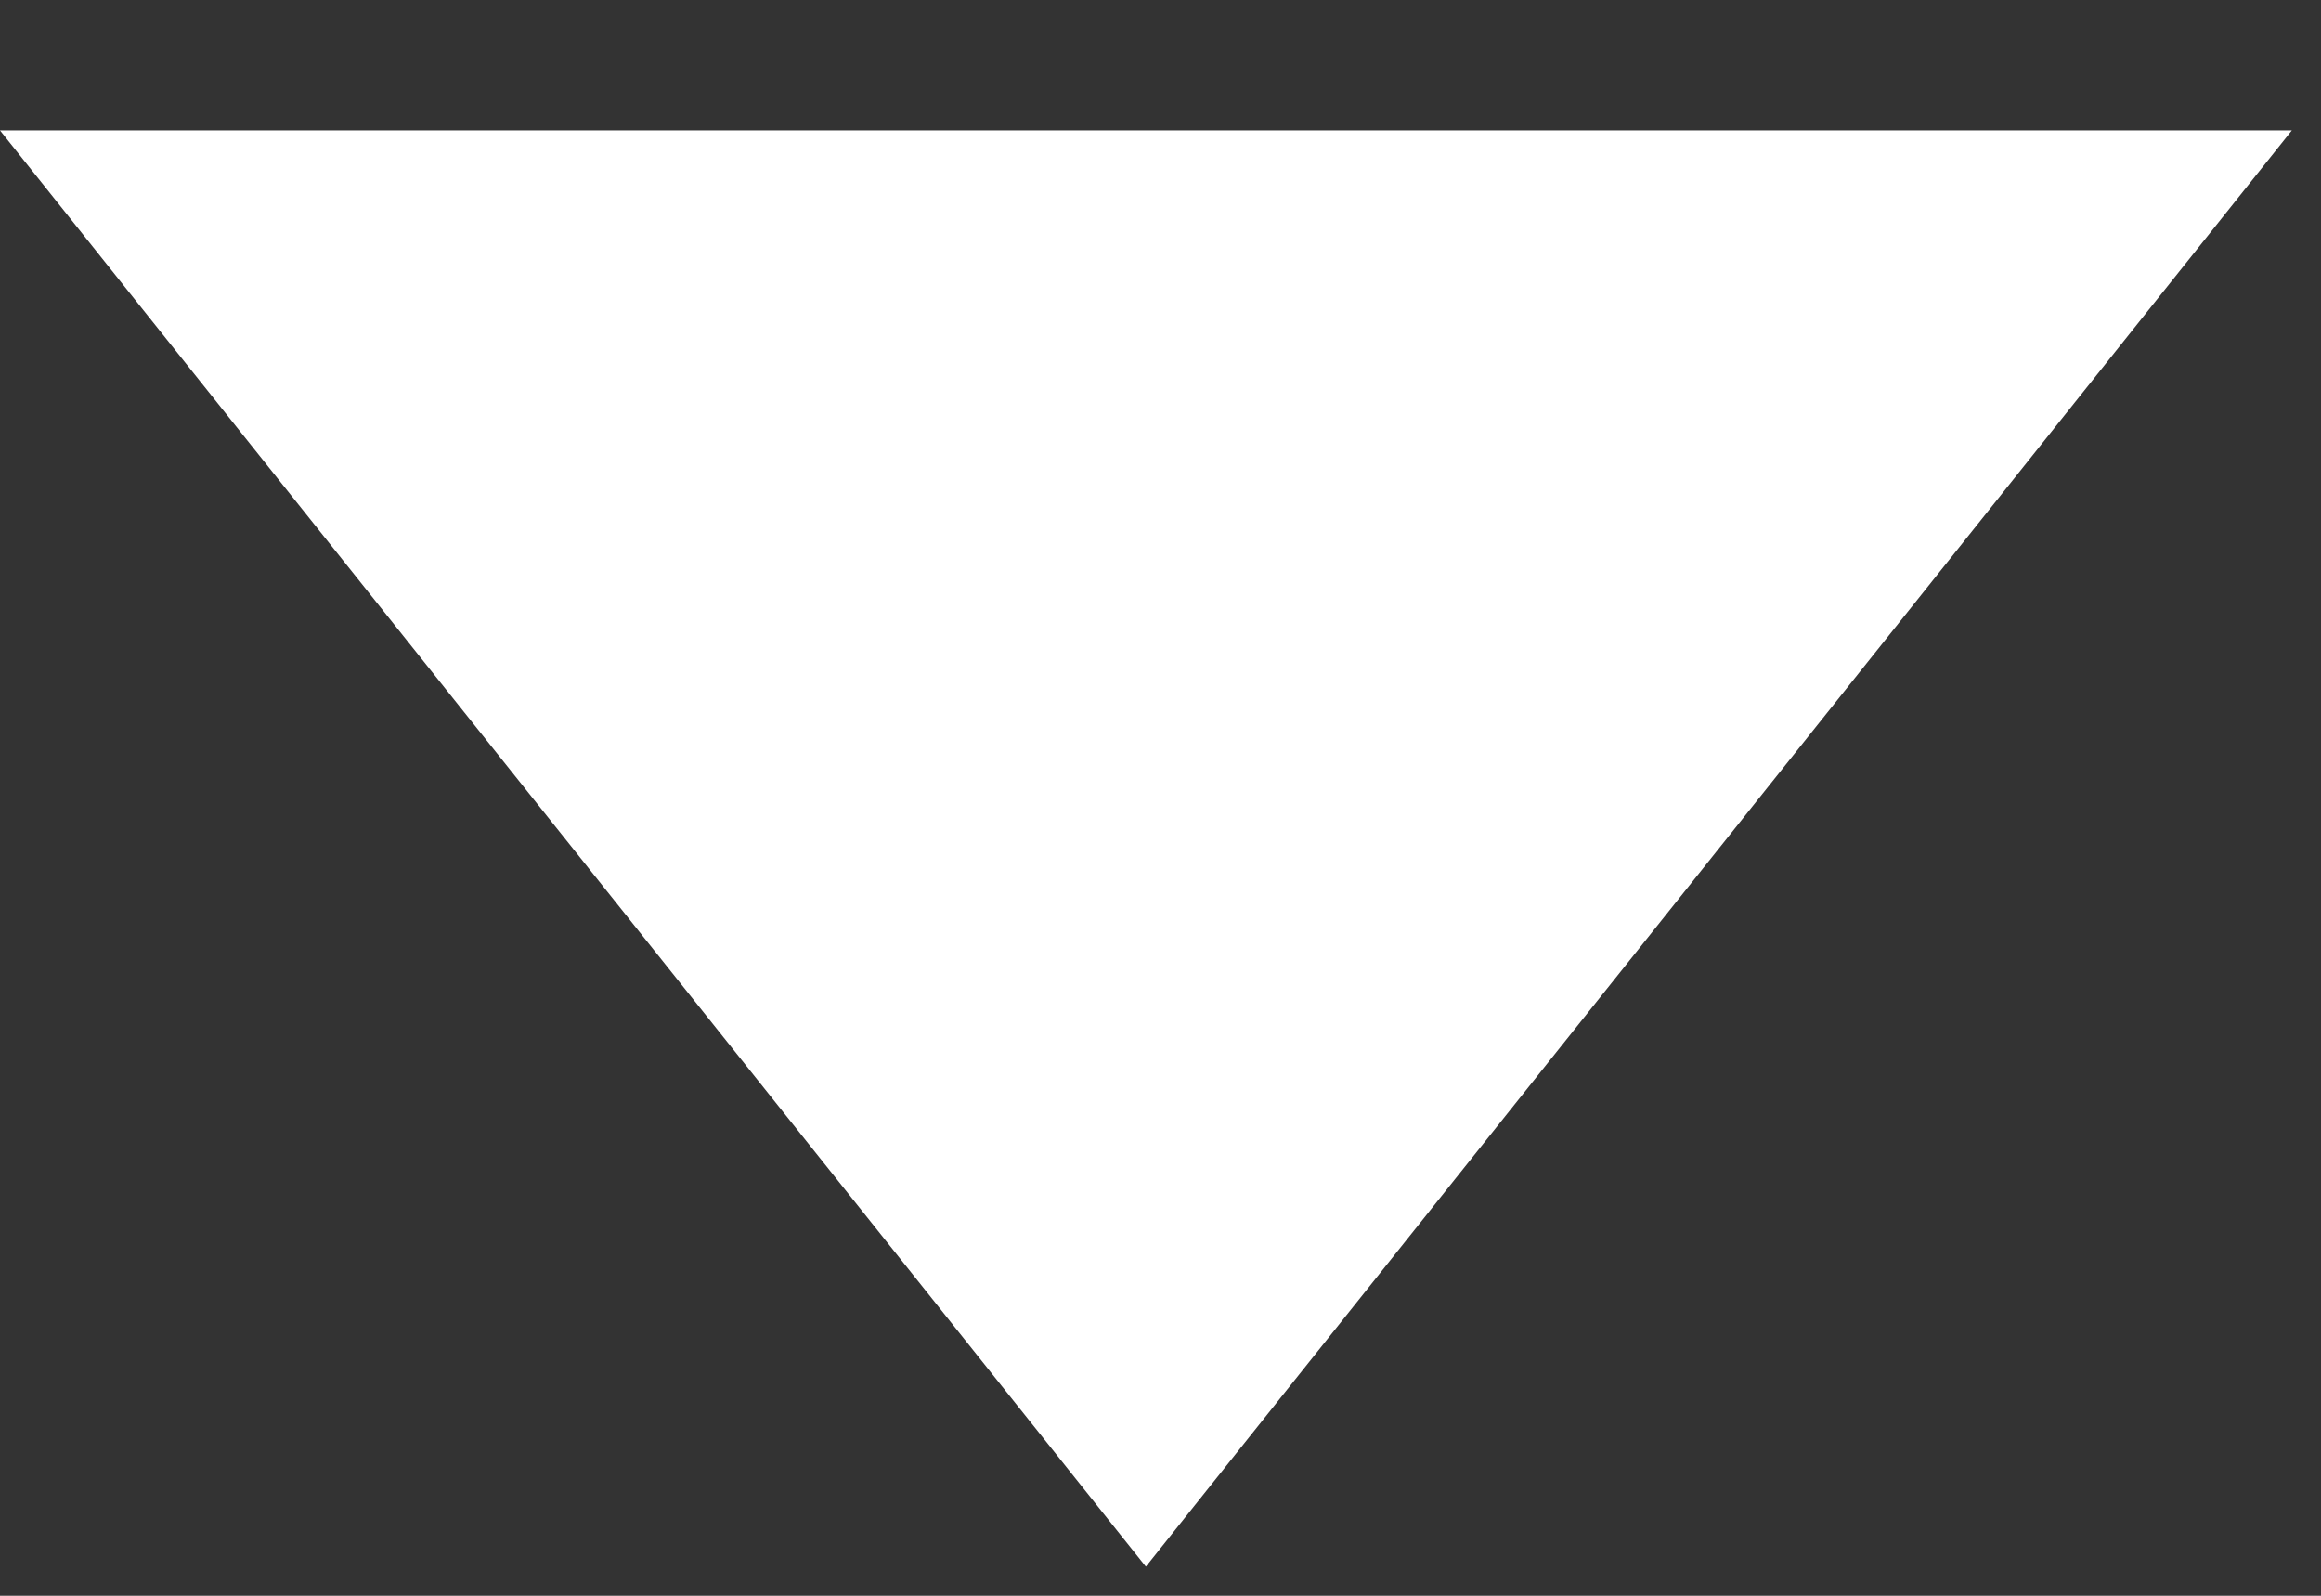 <?xml version="1.0"?>
<svg xmlns="http://www.w3.org/2000/svg" width="16" height="11" viewBox="0 0 16 11" fill="white">
  <rect x="0" y="0" width="16" height="11" fill="#333333" stroke="none"/>
  <path d="M7.899 0.899H15.799L7.899 10.799L-8.12789e-05 0.899H7.899Z" fill="white"/>
</svg>
<!-- partner.steamgames.com/public/javascript/applications/appmgmt/chunk~4ec87c66d.js -->

